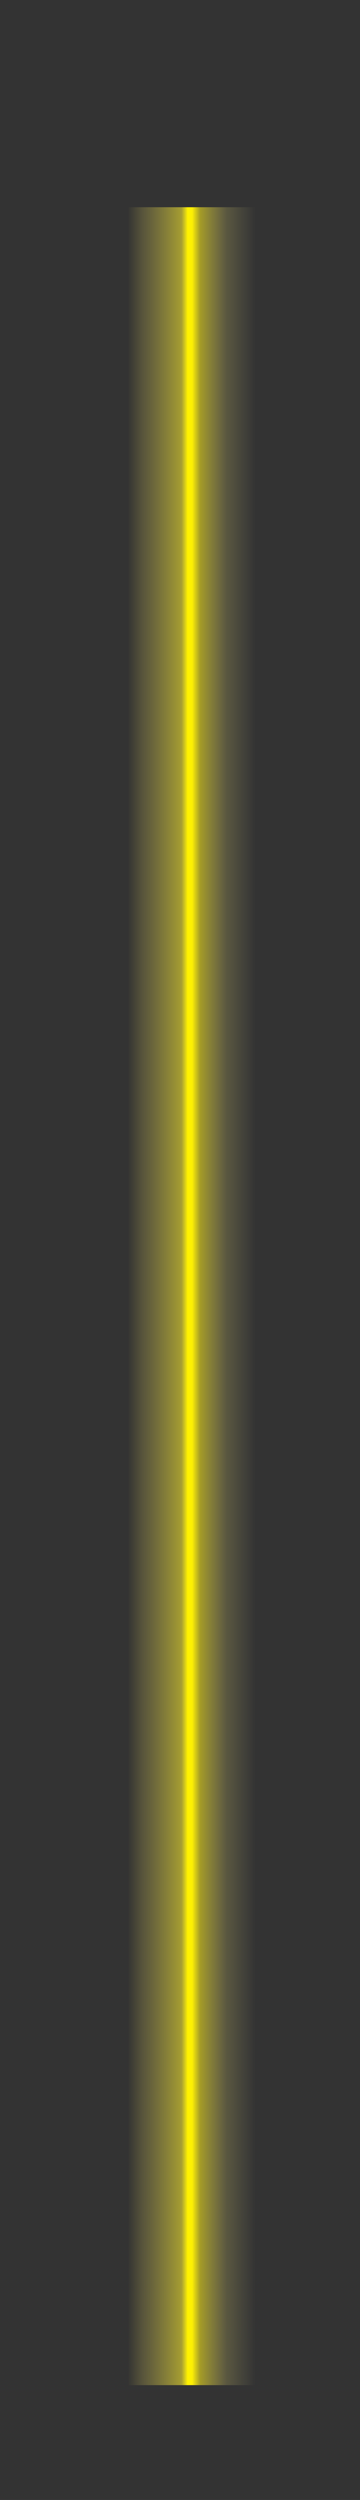 <?xml version="1.0" encoding="utf-8"?>
<!-- Generator: Adobe Illustrator 16.0.0, SVG Export Plug-In . SVG Version: 6.00 Build 0)  -->
<!DOCTYPE svg PUBLIC "-//W3C//DTD SVG 1.1//EN" "http://www.w3.org/Graphics/SVG/1.1/DTD/svg11.dtd">
<svg version="1.1" id="Layer_1" xmlns="http://www.w3.org/2000/svg" xmlns:xlink="http://www.w3.org/1999/xlink" x="0px" y="0px"
	 width="27px" height="187px" viewBox="0 0 27 187" enable-background="new 0 0 27 187" xml:space="preserve">
<rect x="0" y="0" width="27" height="187" fill="#333333" stroke="none"/>
<linearGradient id="SVGID_1_" gradientUnits="userSpaceOnUse" x1="-37.45" y1="-179.2" x2="-9.451" y2="-179.2" gradientTransform="matrix(0.343 0 0 0.81 22.398 242.053)">
	<stop  offset="0" style="stop-color:#D7C64E;stop-opacity:0"/>
	<stop  offset="0.118" style="stop-color:#DBCB58;stop-opacity:0.22"/>
	<stop  offset="0.423" style="stop-color:#F2E530;stop-opacity:0.6"/>
	<stop  offset="0.471" style="stop-color:#FFF200"/>
	<stop  offset="0.506" style="stop-color:#FDF004"/>
	<stop  offset="0.569" style="stop-color:#F0E11E;stop-opacity:0.6"/>
	<stop  offset="0.776" style="stop-color:#E3D66C;stop-opacity:0.22"/>
	<stop  offset="0.882" style="stop-color:#ECE281;stop-opacity:0.106"/>
	<stop  offset="1" style="stop-color:#FCF8A8;stop-opacity:0"/>
</linearGradient>
<rect x="9.64" y="15.5" fill-rule="evenodd" clip-rule="evenodd" fill="url(#SVGID_1_)" width="9.6" height="162.91"/>
</svg>
